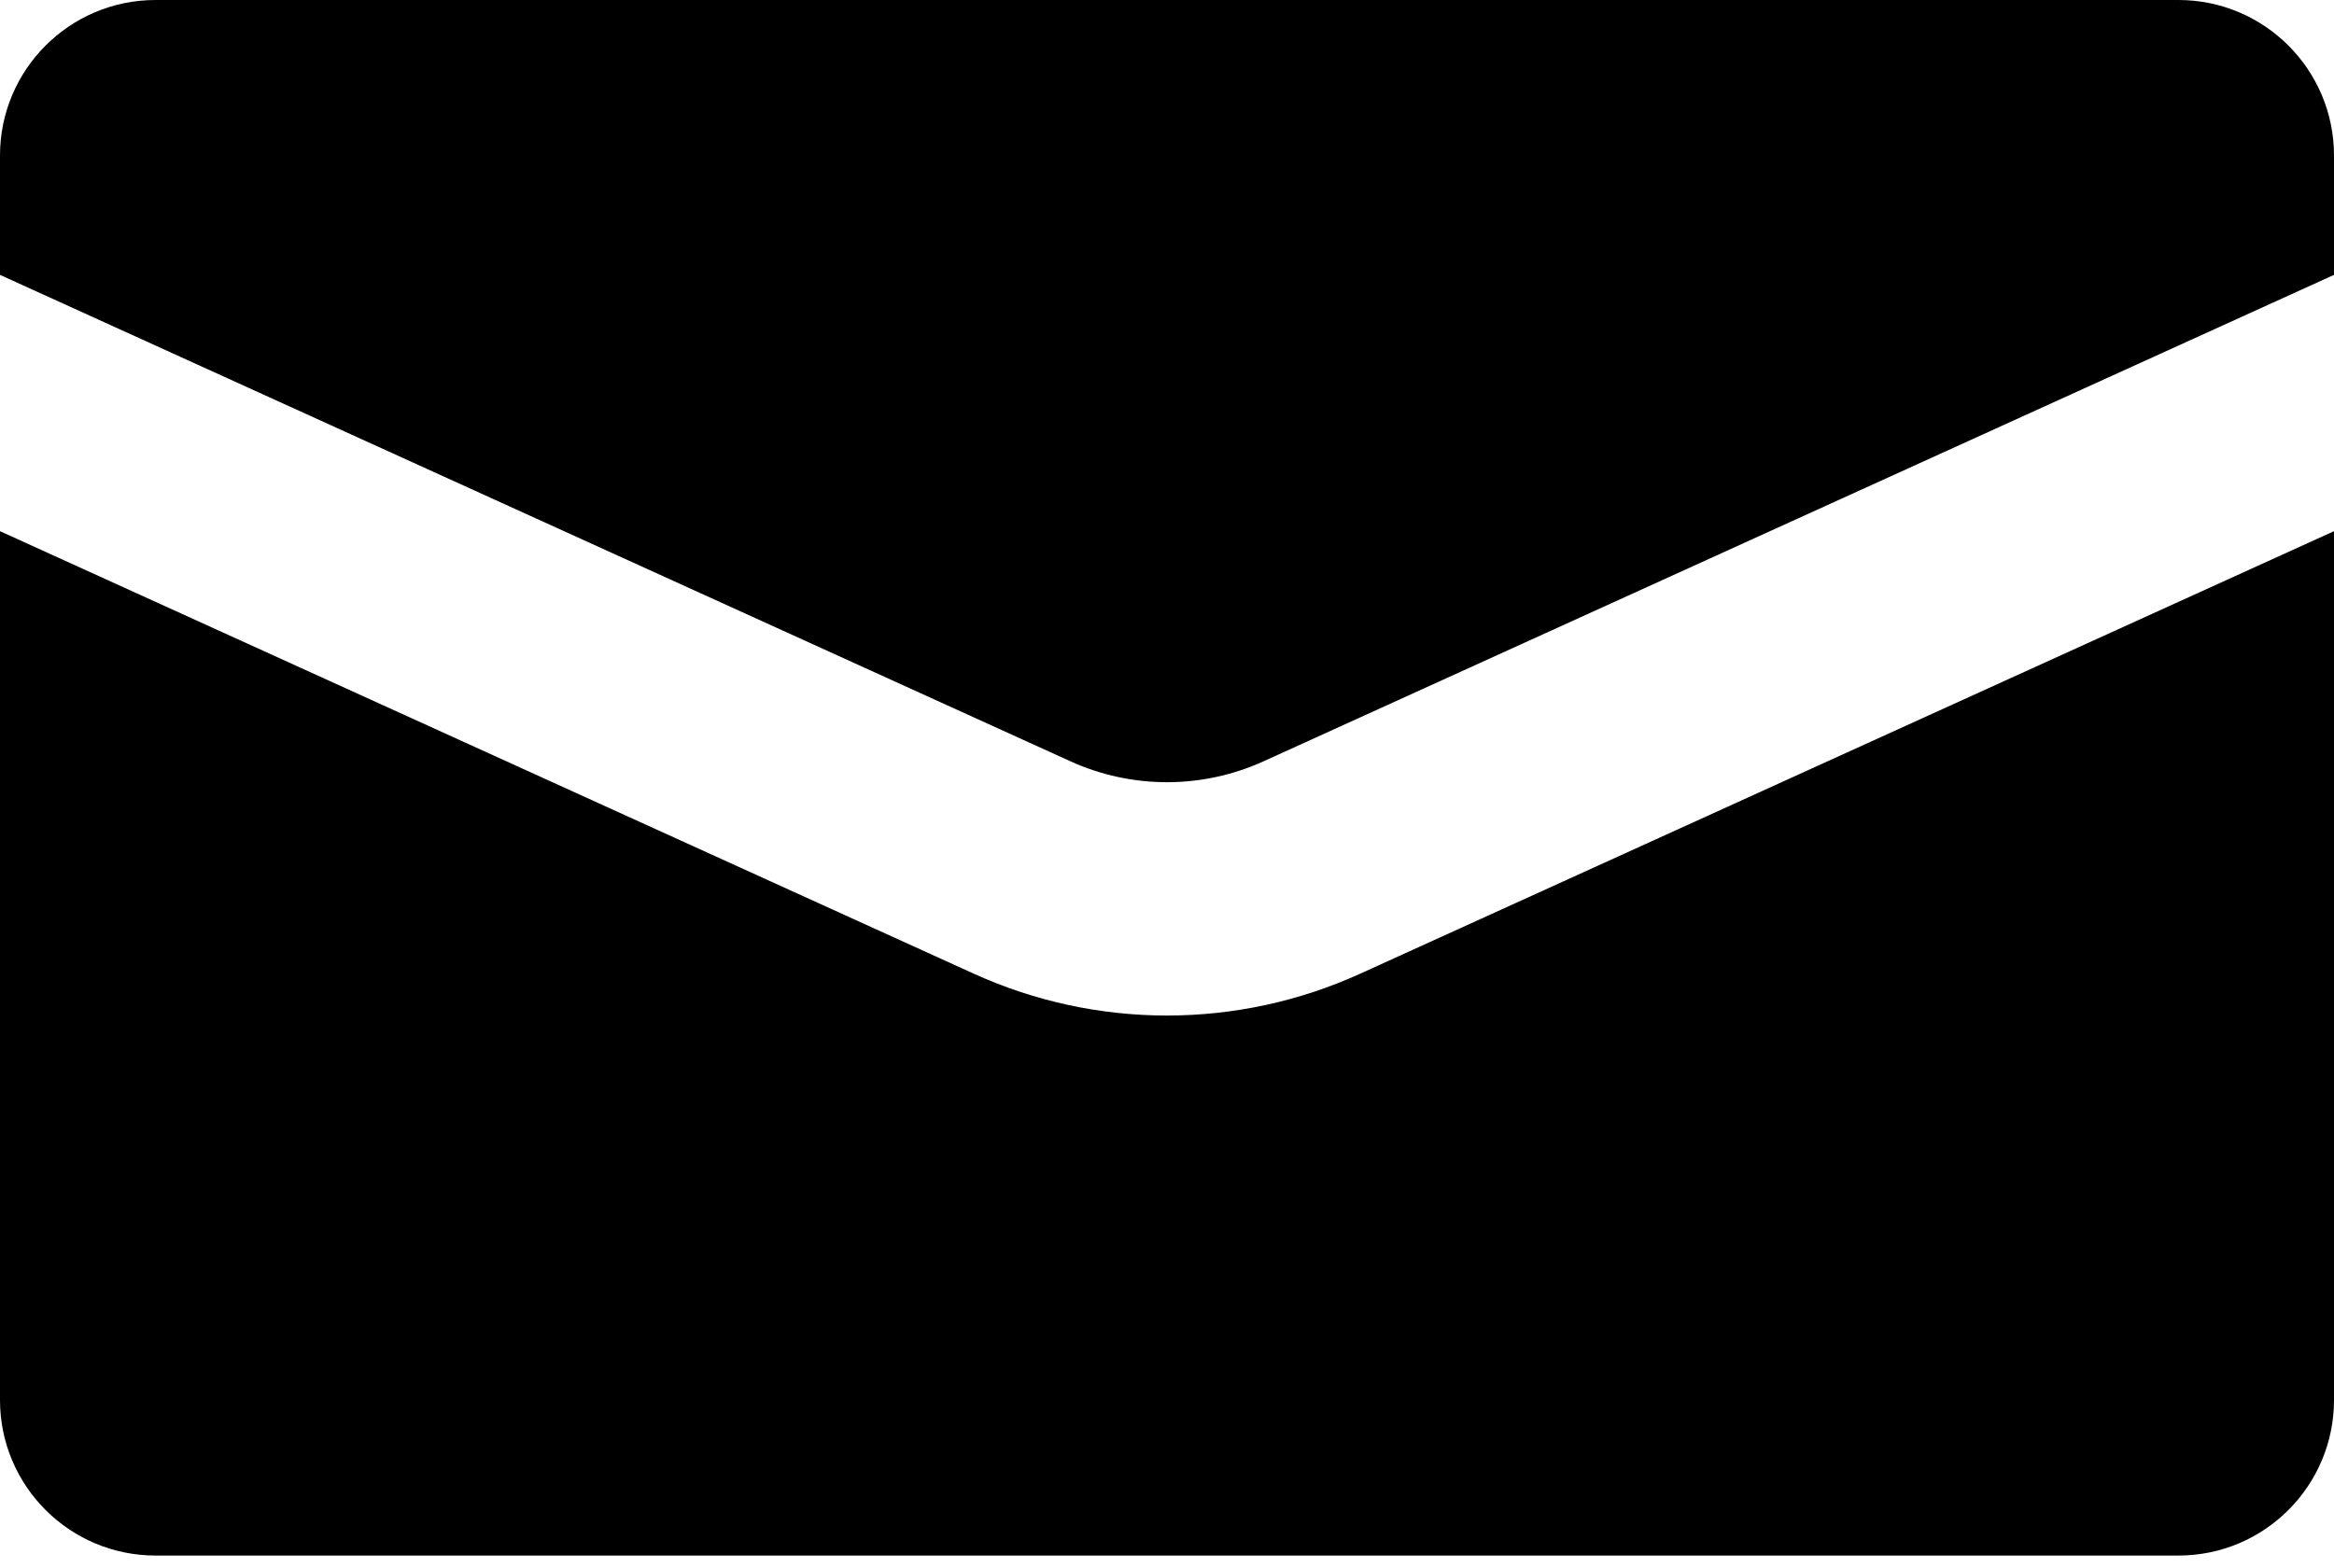 <svg width="128" height="86" viewBox="0 0 128 86" fill="none" xmlns="http://www.w3.org/2000/svg">
<path fill-rule="evenodd" clip-rule="evenodd" d="M8.533 0C3.821 0 0 3.821 0 8.533V15.079L58.703 41.762C62.069 43.292 65.931 43.292 69.297 41.762L128 15.079V8.533C128 3.821 124.18 0 119.467 0H8.533ZM128 29.139L74.593 53.415C67.862 56.474 60.138 56.474 53.407 53.415L0 29.139V76.8C0 81.513 3.821 85.333 8.533 85.333H119.467C124.18 85.333 128 81.513 128 76.8V29.139Z" fill="black"/>
</svg>
